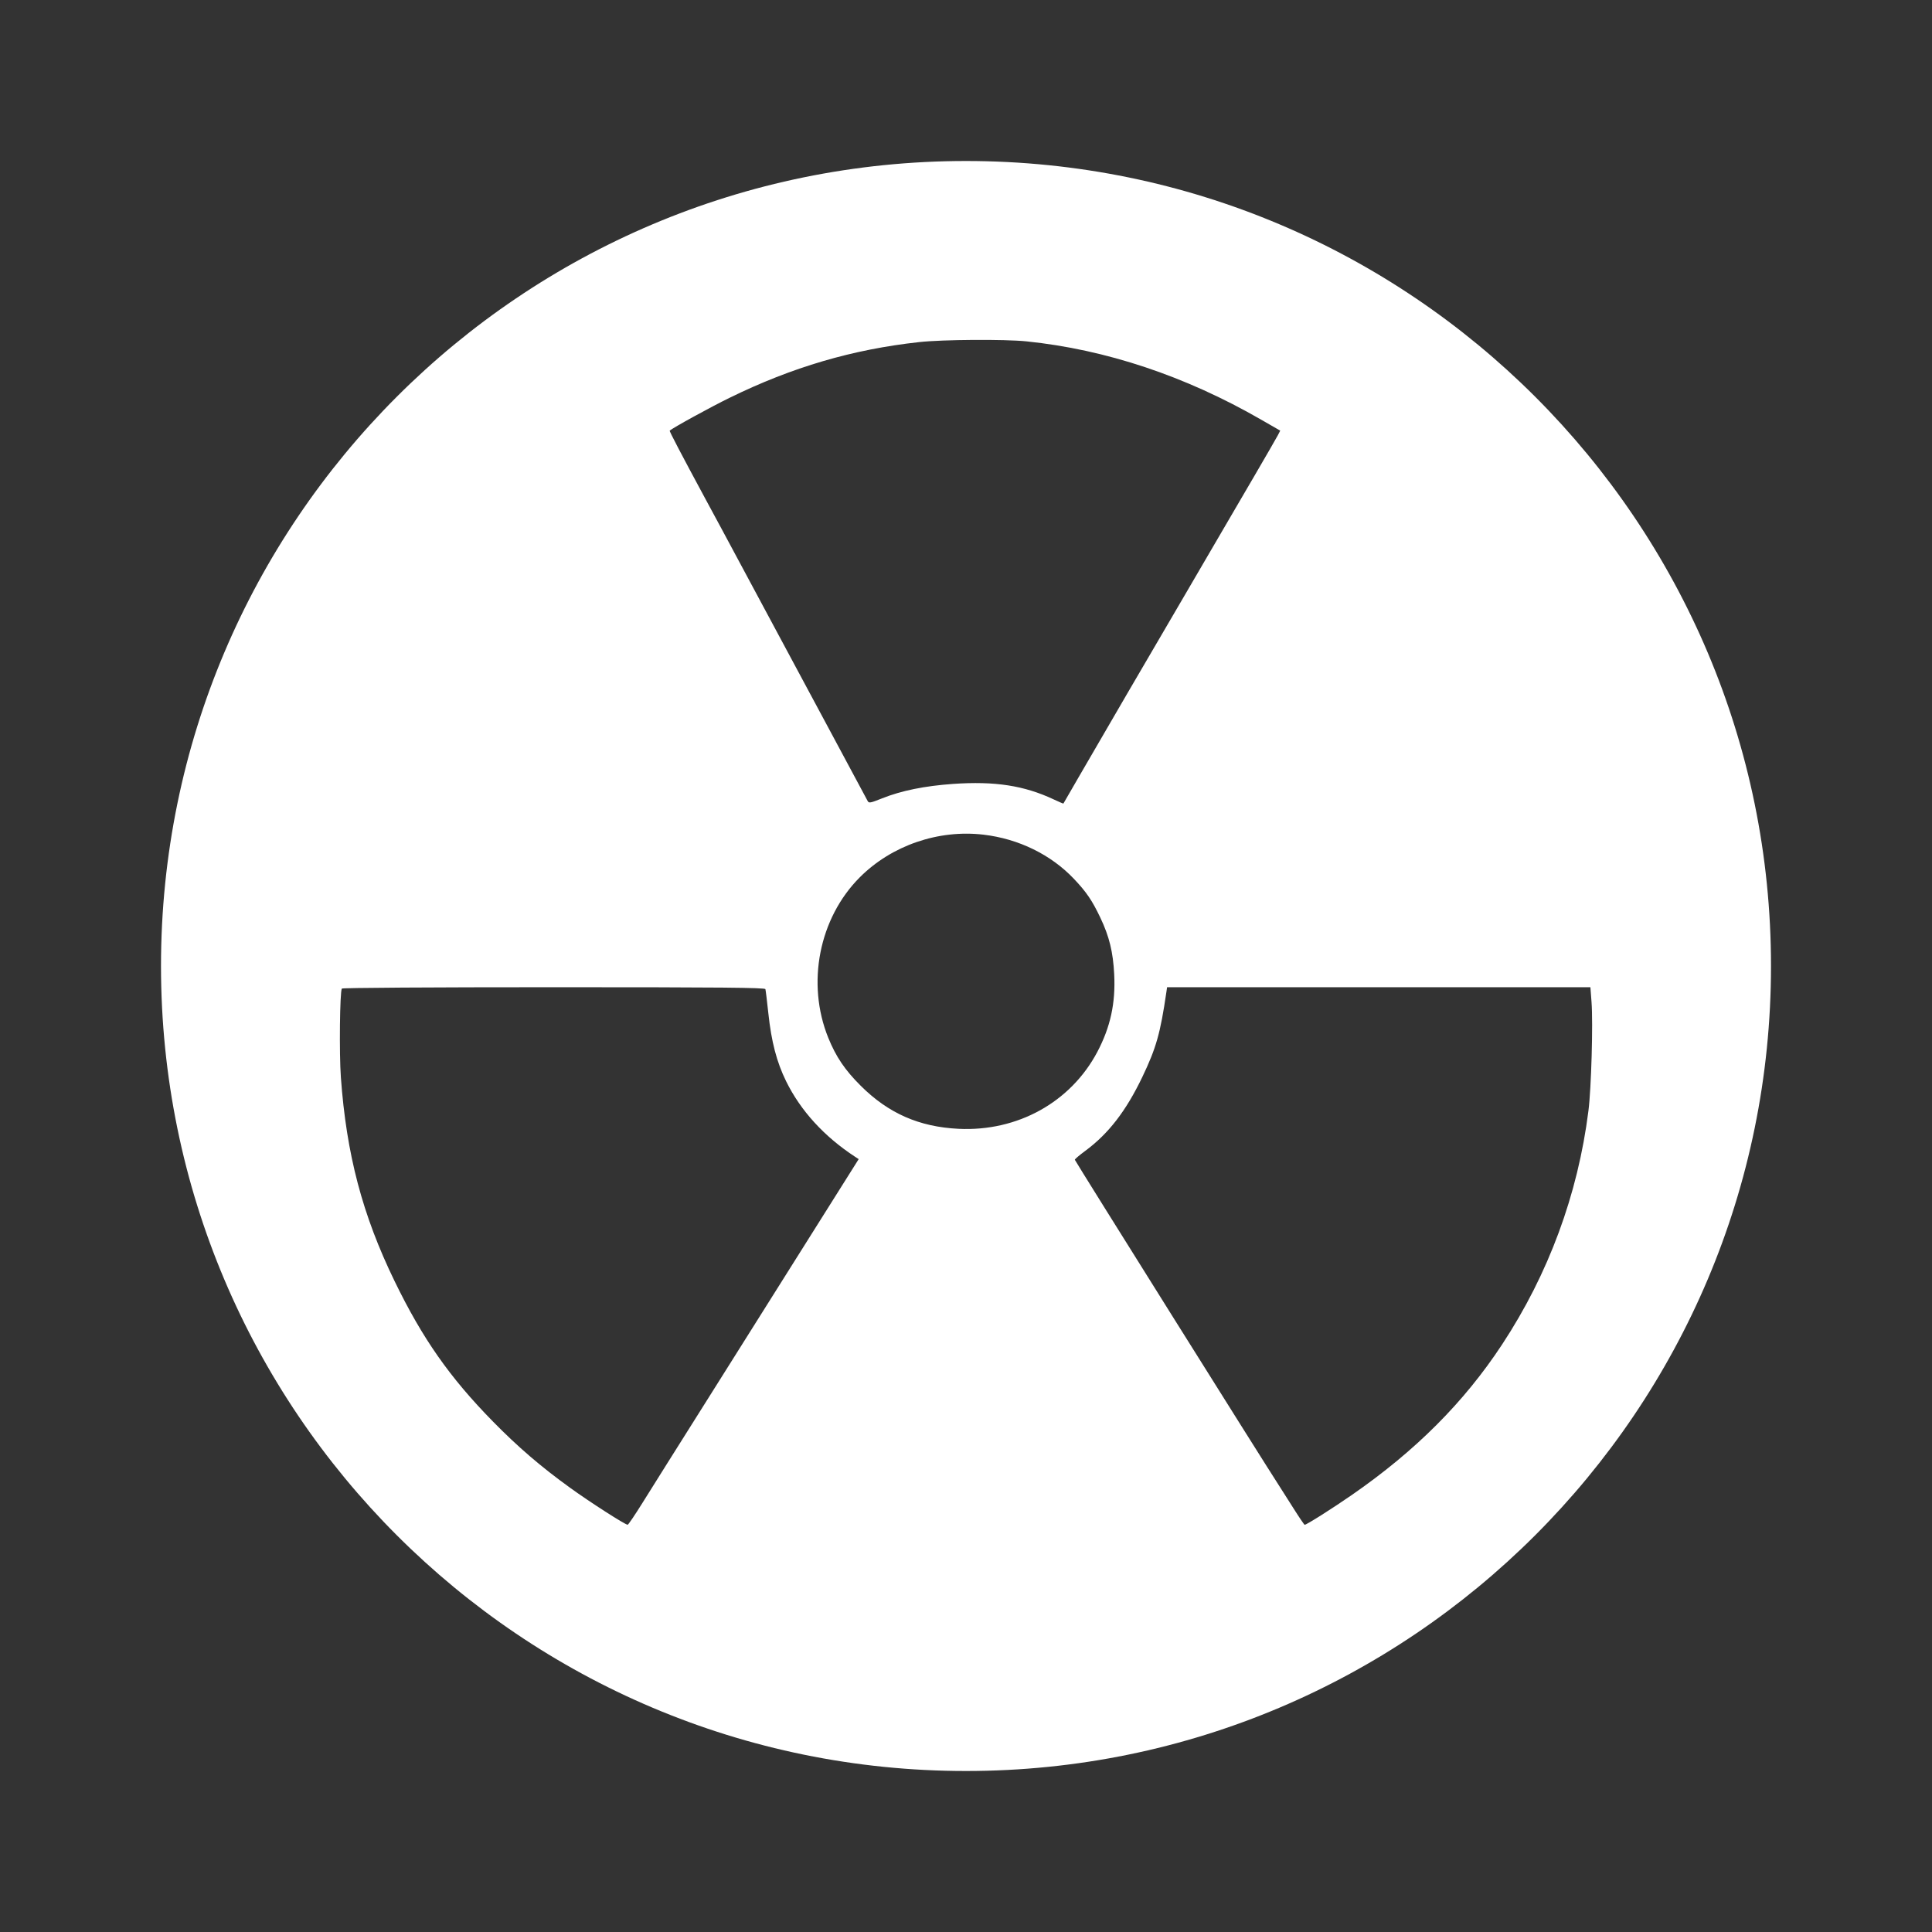 <svg width="48" height="48" viewBox="0 0 48 48" fill="none" xmlns="http://www.w3.org/2000/svg">
<rect x="0" y="0" width="48" height="48" fill="#333333" stroke="none"/>
<path fill-rule="evenodd" clip-rule="evenodd" d="M24 44C35.046 44 44 35.046 44 24C44 12.954 35.046 4 24 4C12.954 4 4 12.954 4 24C4 35.046 12.954 44 24 44ZM31.325 10.422C29.447 9.341 27.476 8.684 25.503 8.481C24.954 8.425 23.424 8.435 22.84 8.499C21.184 8.68 19.68 9.122 18.131 9.881C17.651 10.115 16.71 10.632 16.639 10.7C16.626 10.711 16.925 11.282 17.531 12.405L17.941 13.164C18.21 13.662 19.008 15.149 20.772 18.438C21.186 19.21 21.54 19.869 21.558 19.903C21.587 19.958 21.627 19.95 21.915 19.835C22.395 19.643 22.972 19.526 23.68 19.476C24.715 19.404 25.445 19.516 26.179 19.861C26.308 19.922 26.416 19.968 26.42 19.964C26.423 19.959 26.598 19.656 26.809 19.291C27.188 18.633 28.797 15.873 29.419 14.814C29.596 14.511 29.945 13.914 30.194 13.486C30.443 13.058 30.882 12.307 31.169 11.817C31.456 11.326 31.716 10.874 31.749 10.812L31.807 10.699L31.325 10.422ZM26.68 21.833C26.109 21.232 25.305 20.839 24.434 20.737C23.313 20.606 22.155 21.004 21.365 21.793C20.348 22.808 20.029 24.431 20.579 25.786C20.77 26.256 20.991 26.584 21.383 26.974C22.072 27.661 22.834 27.996 23.813 28.045C25.279 28.117 26.601 27.385 27.263 26.134C27.589 25.515 27.718 24.924 27.682 24.205C27.654 23.651 27.56 23.267 27.337 22.798C27.131 22.366 26.994 22.165 26.68 21.833ZM39.464 27.599C39.535 27.042 39.581 25.421 39.541 24.895L39.513 24.527H34.255H28.996L28.978 24.651C28.828 25.674 28.726 26.035 28.382 26.755C27.976 27.603 27.54 28.167 26.962 28.594C26.82 28.698 26.704 28.797 26.704 28.814C26.704 28.837 31.427 36.374 31.793 36.934C31.841 37.007 31.995 37.251 32.137 37.475C32.278 37.699 32.403 37.883 32.414 37.883C32.461 37.883 33.095 37.482 33.589 37.14C35.169 36.046 36.374 34.839 37.318 33.405C38.472 31.653 39.202 29.676 39.464 27.599ZM19.089 25.172C19.057 24.87 19.024 24.601 19.016 24.575C19.004 24.537 17.92 24.527 13.758 24.527C10.714 24.527 8.505 24.541 8.493 24.561C8.443 24.642 8.426 26.175 8.469 26.766C8.607 28.68 9.004 30.185 9.804 31.831C10.498 33.259 11.172 34.221 12.247 35.317C12.869 35.951 13.443 36.444 14.174 36.971C14.66 37.322 15.534 37.883 15.594 37.882C15.61 37.882 15.775 37.639 15.96 37.342C16.145 37.045 16.871 35.888 17.575 34.772C18.278 33.655 19.411 31.854 20.093 30.77L21.334 28.798L21.245 28.74C20.475 28.236 19.891 27.596 19.53 26.862C19.297 26.386 19.165 25.884 19.089 25.172Z" fill="white"/>
</svg>
